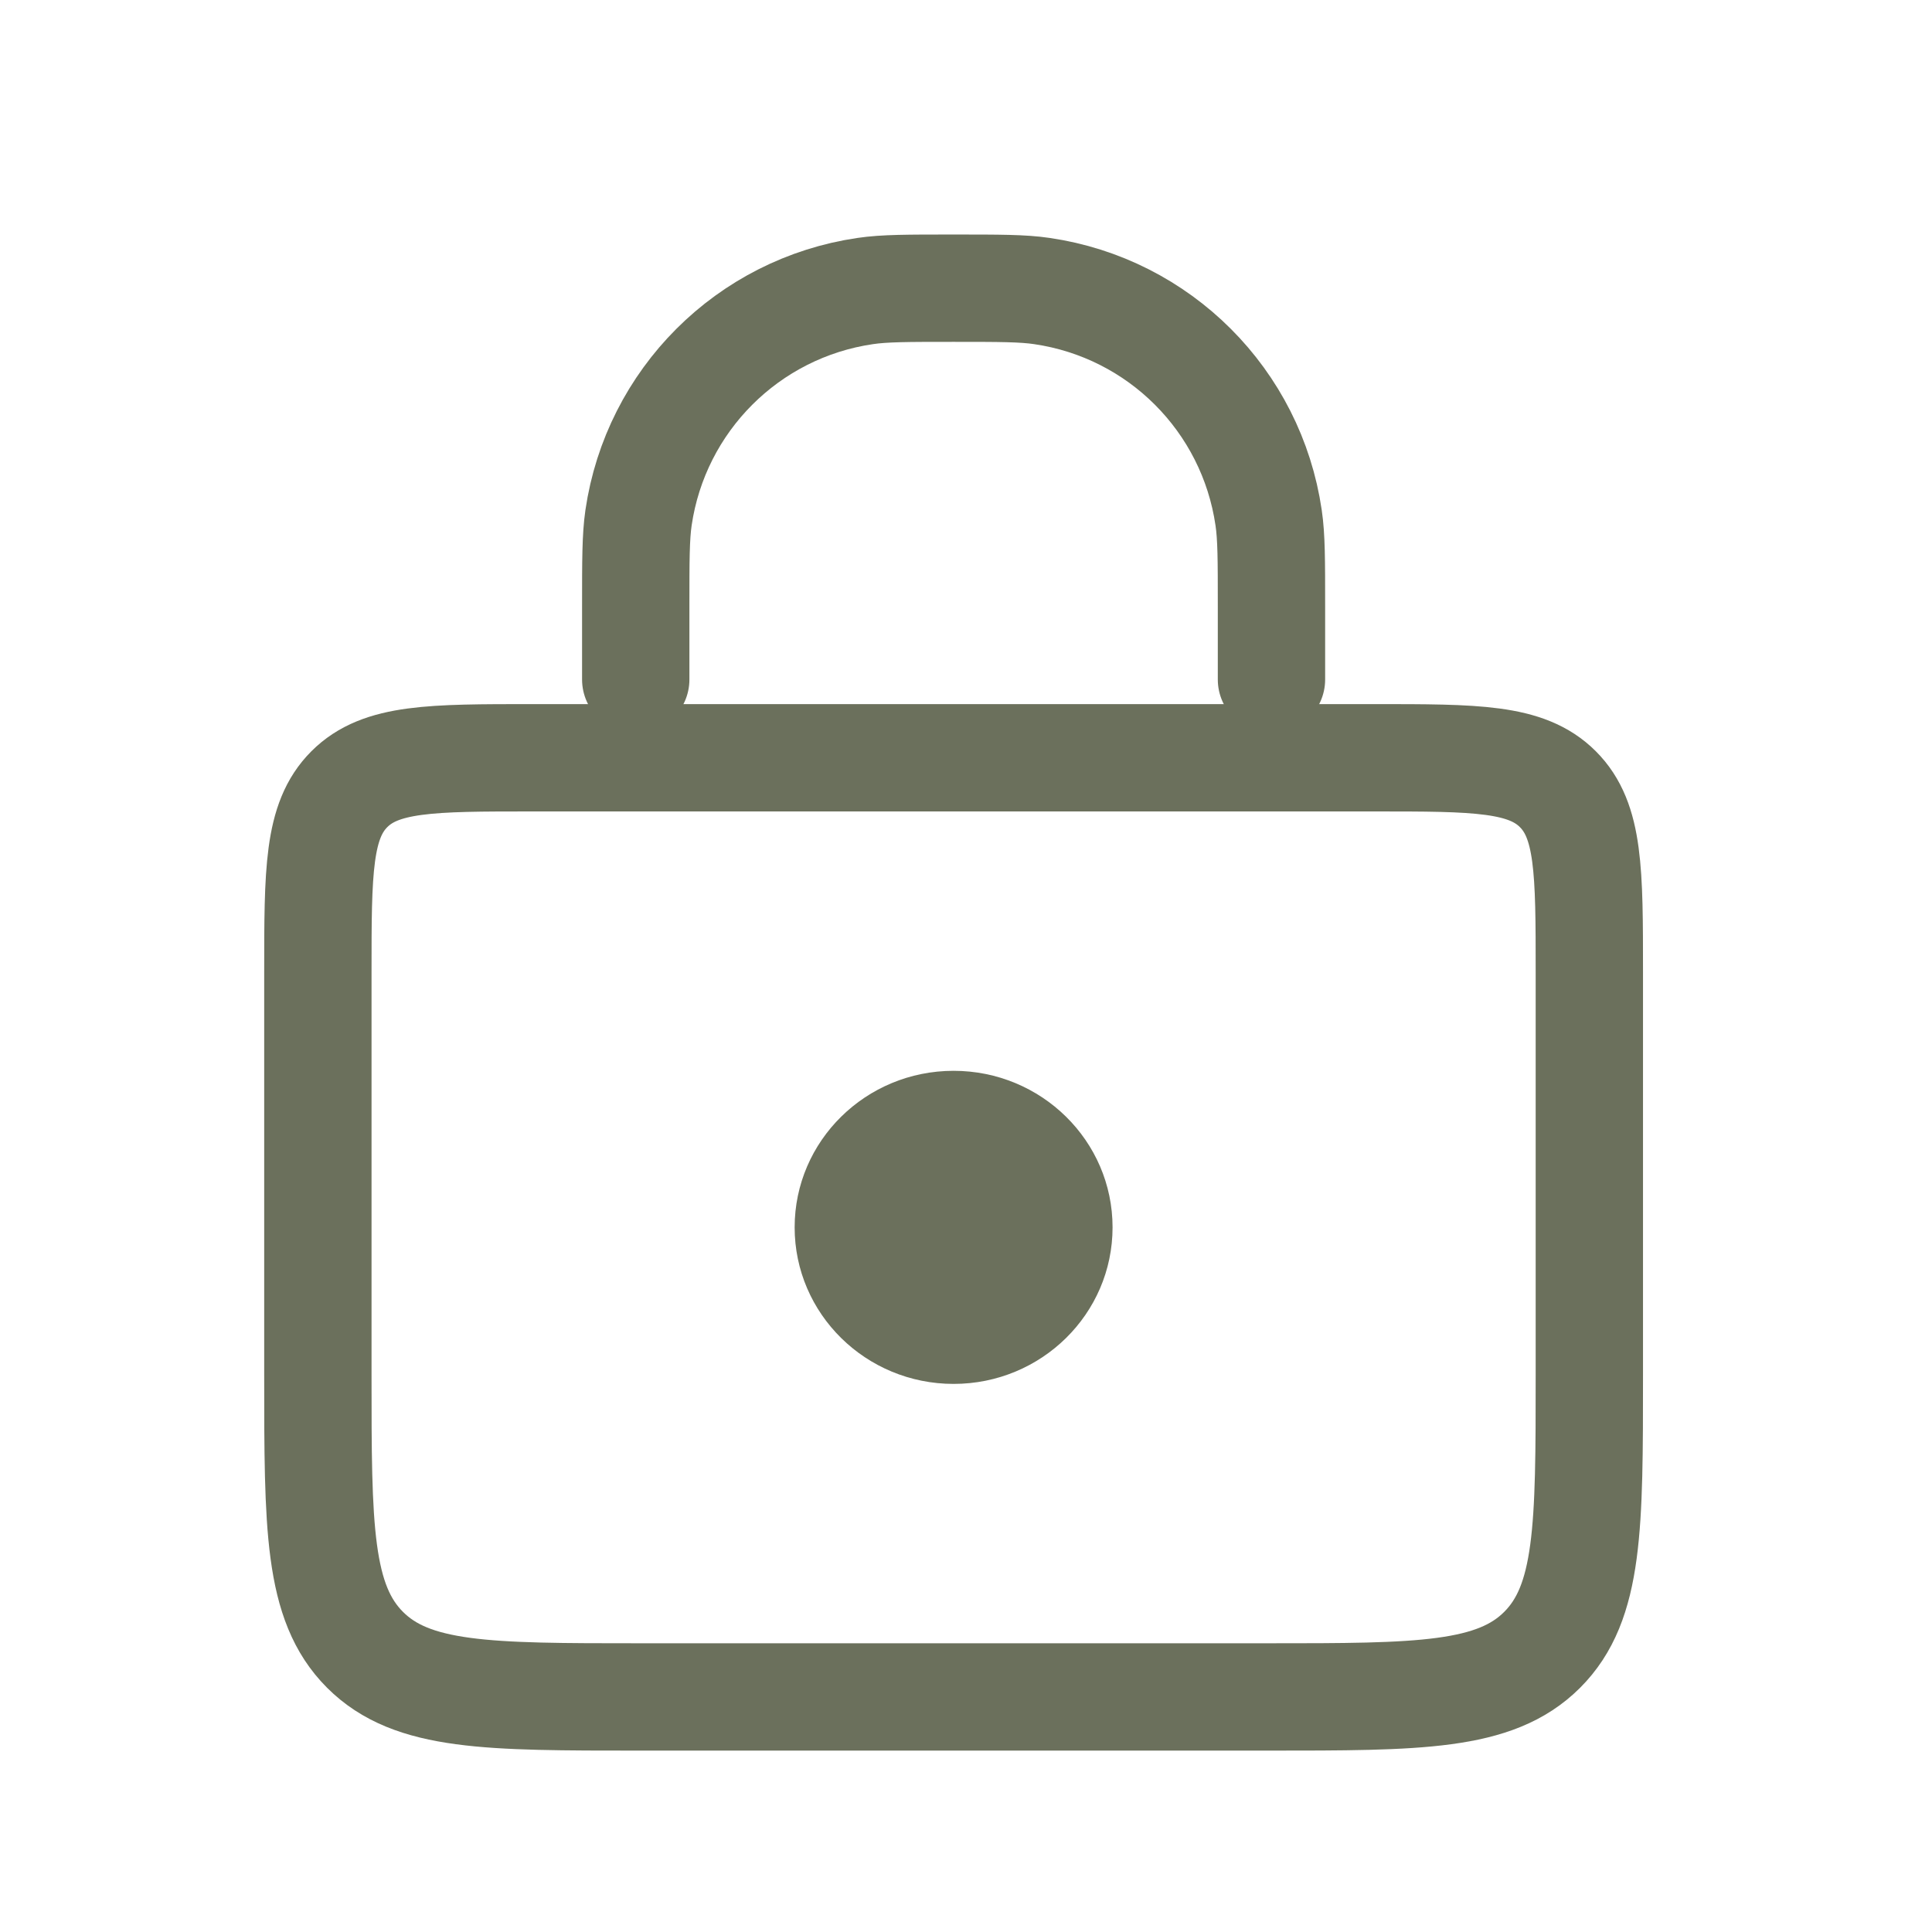 <svg width="36" height="36" viewBox="0 0 36 36" fill="none" xmlns="http://www.w3.org/2000/svg">
<path d="M5.923 18.12C5.923 16.235 5.923 15.292 6.509 14.706C7.094 14.12 8.037 14.12 9.923 14.12H25.615C27.501 14.12 28.444 14.12 29.029 14.706C29.615 15.292 29.615 16.235 29.615 18.12V25.62C29.615 28.449 29.615 29.863 28.736 30.742C27.858 31.62 26.444 31.62 23.615 31.62H11.923C9.094 31.62 7.68 31.62 6.802 30.742C5.923 29.863 5.923 28.449 5.923 25.62V18.12Z" stroke="#6B705C" stroke-width="2"/>
<path d="M23.692 12.662V11.294C23.692 10.436 23.692 10.007 23.639 9.648C23.32 7.46 21.602 5.742 19.414 5.423C19.055 5.37 18.626 5.37 17.769 5.37V5.37C16.911 5.37 16.483 5.37 16.123 5.423C13.936 5.742 12.218 7.46 11.898 9.648C11.846 10.007 11.846 10.436 11.846 11.294V12.662" stroke="#6B705C" stroke-width="2" stroke-linecap="round"/>
<ellipse cx="17.769" cy="22.87" rx="2.962" ry="2.917" fill="#6B705C"/>
</svg>
